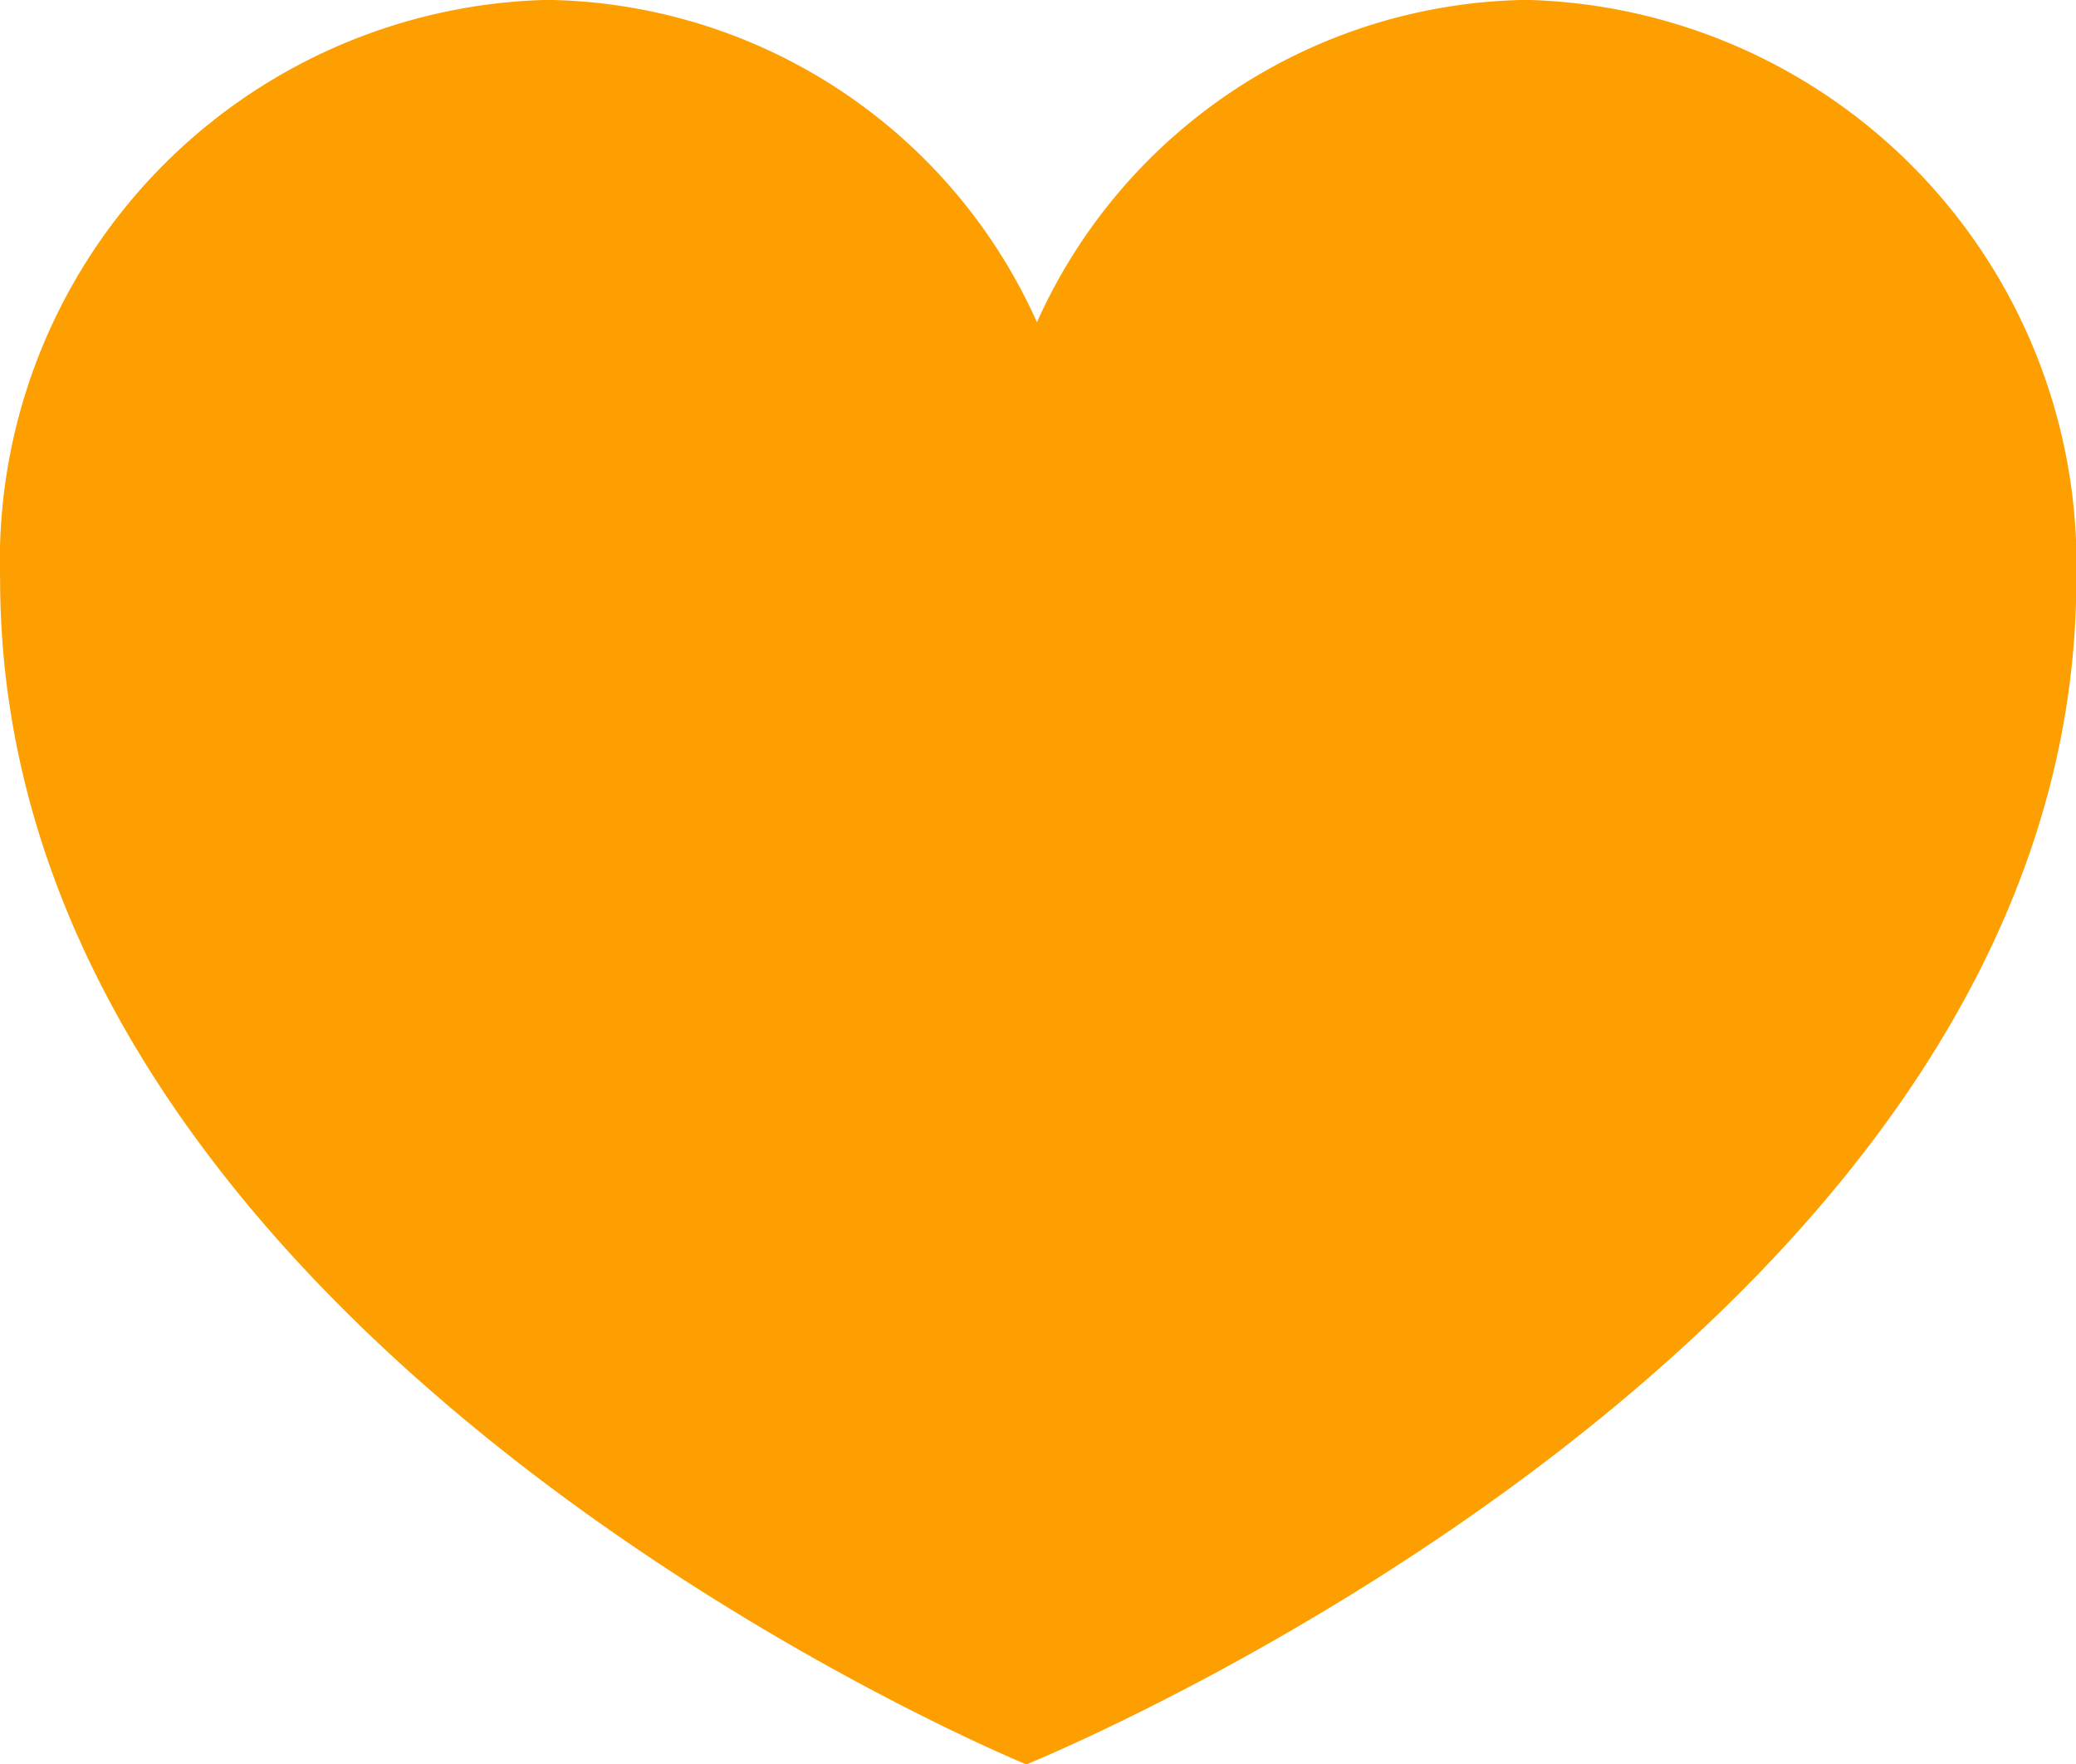 <svg xmlns="http://www.w3.org/2000/svg" width="18.841" height="16.011" viewBox="0 0 18.841 16.011">
  <path id="Path_23300" data-name="Path 23300" d="M85.471,63.051s-9.314-3.81-9.314-10.758a5.094,5.094,0,0,1,4.965-5.254,4.947,4.947,0,0,1,4.445,2.925,4.947,4.947,0,0,1,4.445-2.925A5.122,5.122,0,0,1,95,52.294C95,59.2,85.471,63.051,85.471,63.051Z" transform="translate(-76.156 -47.04)" fill="#fd9f00"/>
</svg>
